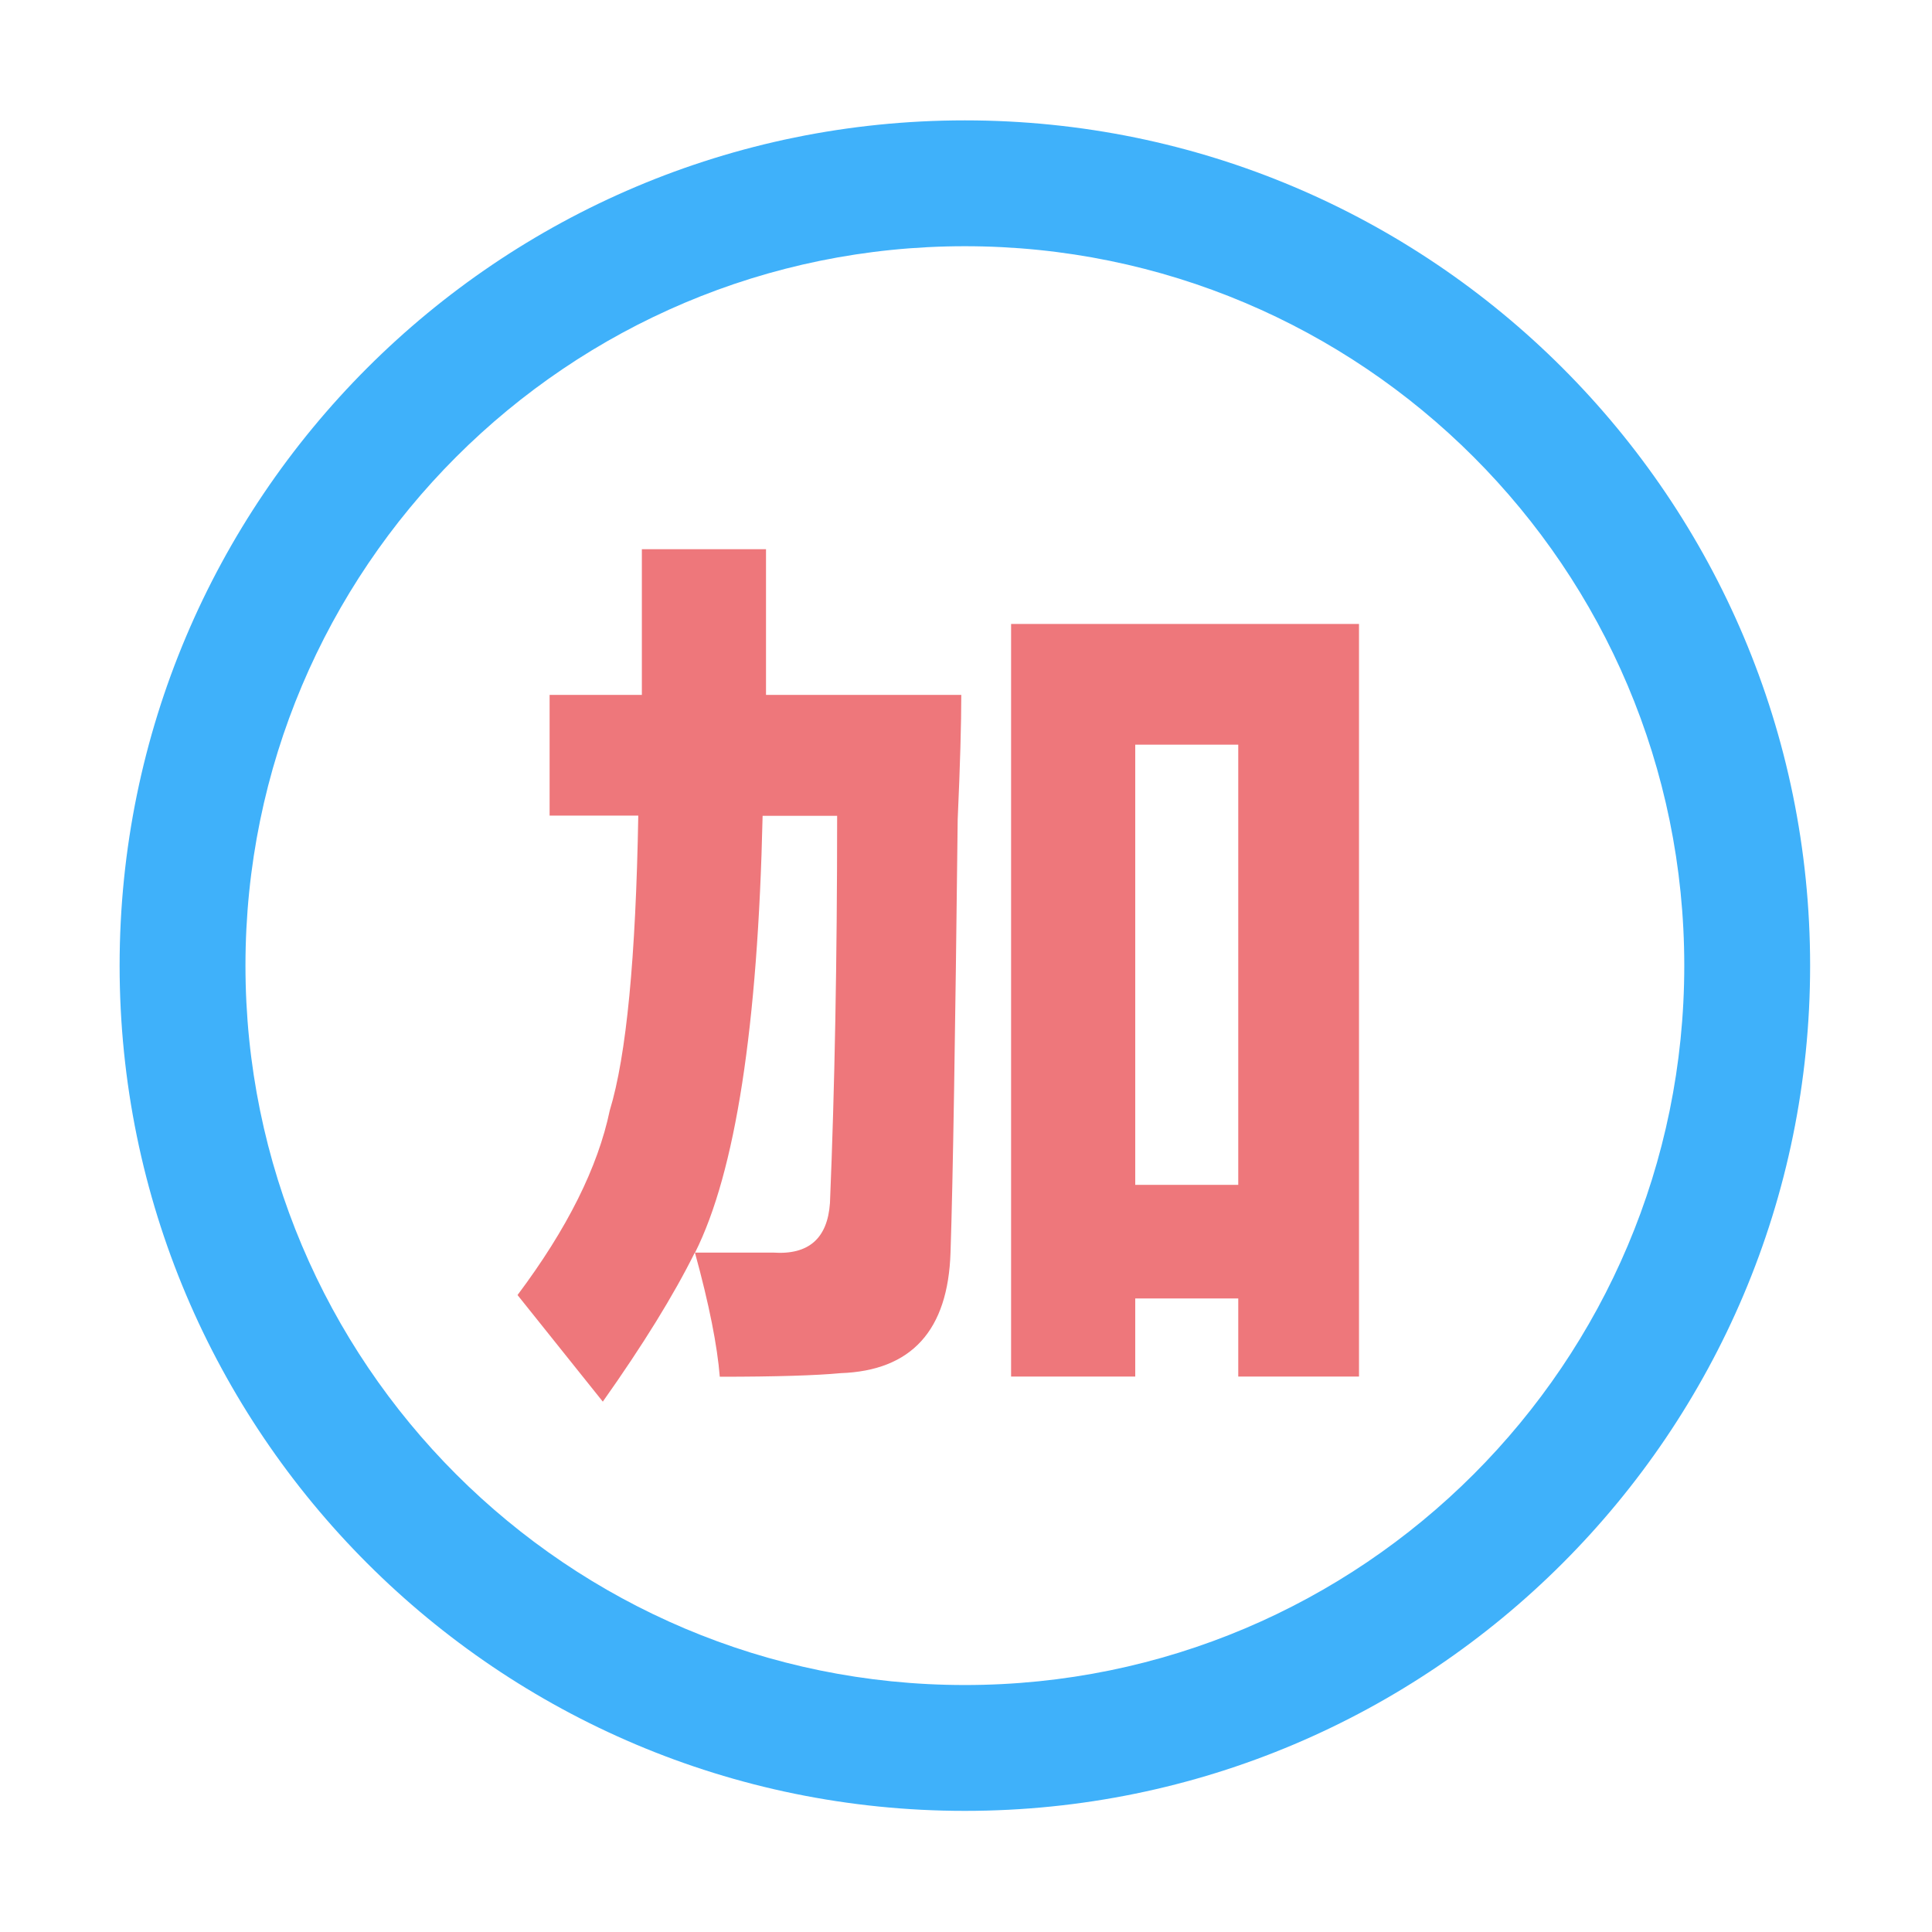 <?xml version="1.0" standalone="no"?><!DOCTYPE svg PUBLIC "-//W3C//DTD SVG 1.1//EN" "http://www.w3.org/Graphics/SVG/1.1/DTD/svg11.dtd"><svg class="icon" width="200px" height="200.00px" viewBox="0 0 1024 1024" version="1.1" xmlns="http://www.w3.org/2000/svg"><path d="M511.4 63.8c-247.4 0-448 200.6-448 448s200.6 448 448 448 448-200.6 448-448-200.6-448-448-448z m0 829.3c-210.6 0-381.3-170.7-381.3-381.3s170.7-381.3 381.3-381.3 381.3 170.7 381.3 381.3S722 893.1 511.4 893.1z" fill="#3FB1FA" /><path d="M319.5 742.9l-45.2-56.5c26.3-35.1 42.6-67.7 48.9-97.9 8.8-28.8 13.8-80.9 15.1-156.2h-47v-64h48.9v-77.2H406v77.2h103.5c0 15.1-0.6 37-1.9 65.9-1.3 114.2-2.5 190.7-3.8 229.6-1.3 41.4-20.7 62.7-58.3 64-12.6 1.2-33.9 1.9-64 1.9-1.3-16.3-5.6-38.3-13.2-65.9-11.2 22.6-27.5 49-48.8 79.1z m124.2-310.5h-39.5c-2.5 111.7-14.4 188.8-35.8 231.5h41.4c18.8 1.3 28.8-7.5 30.1-26.3 2.5-60.3 3.8-128.7 3.8-205.2z m92.2 297.3v-399h184.4v398.9h-64v-41.4h-54.6v41.4h-65.8z m65.8-335V628h54.6V394.7h-54.6z" fill="#EE777B" /></svg>